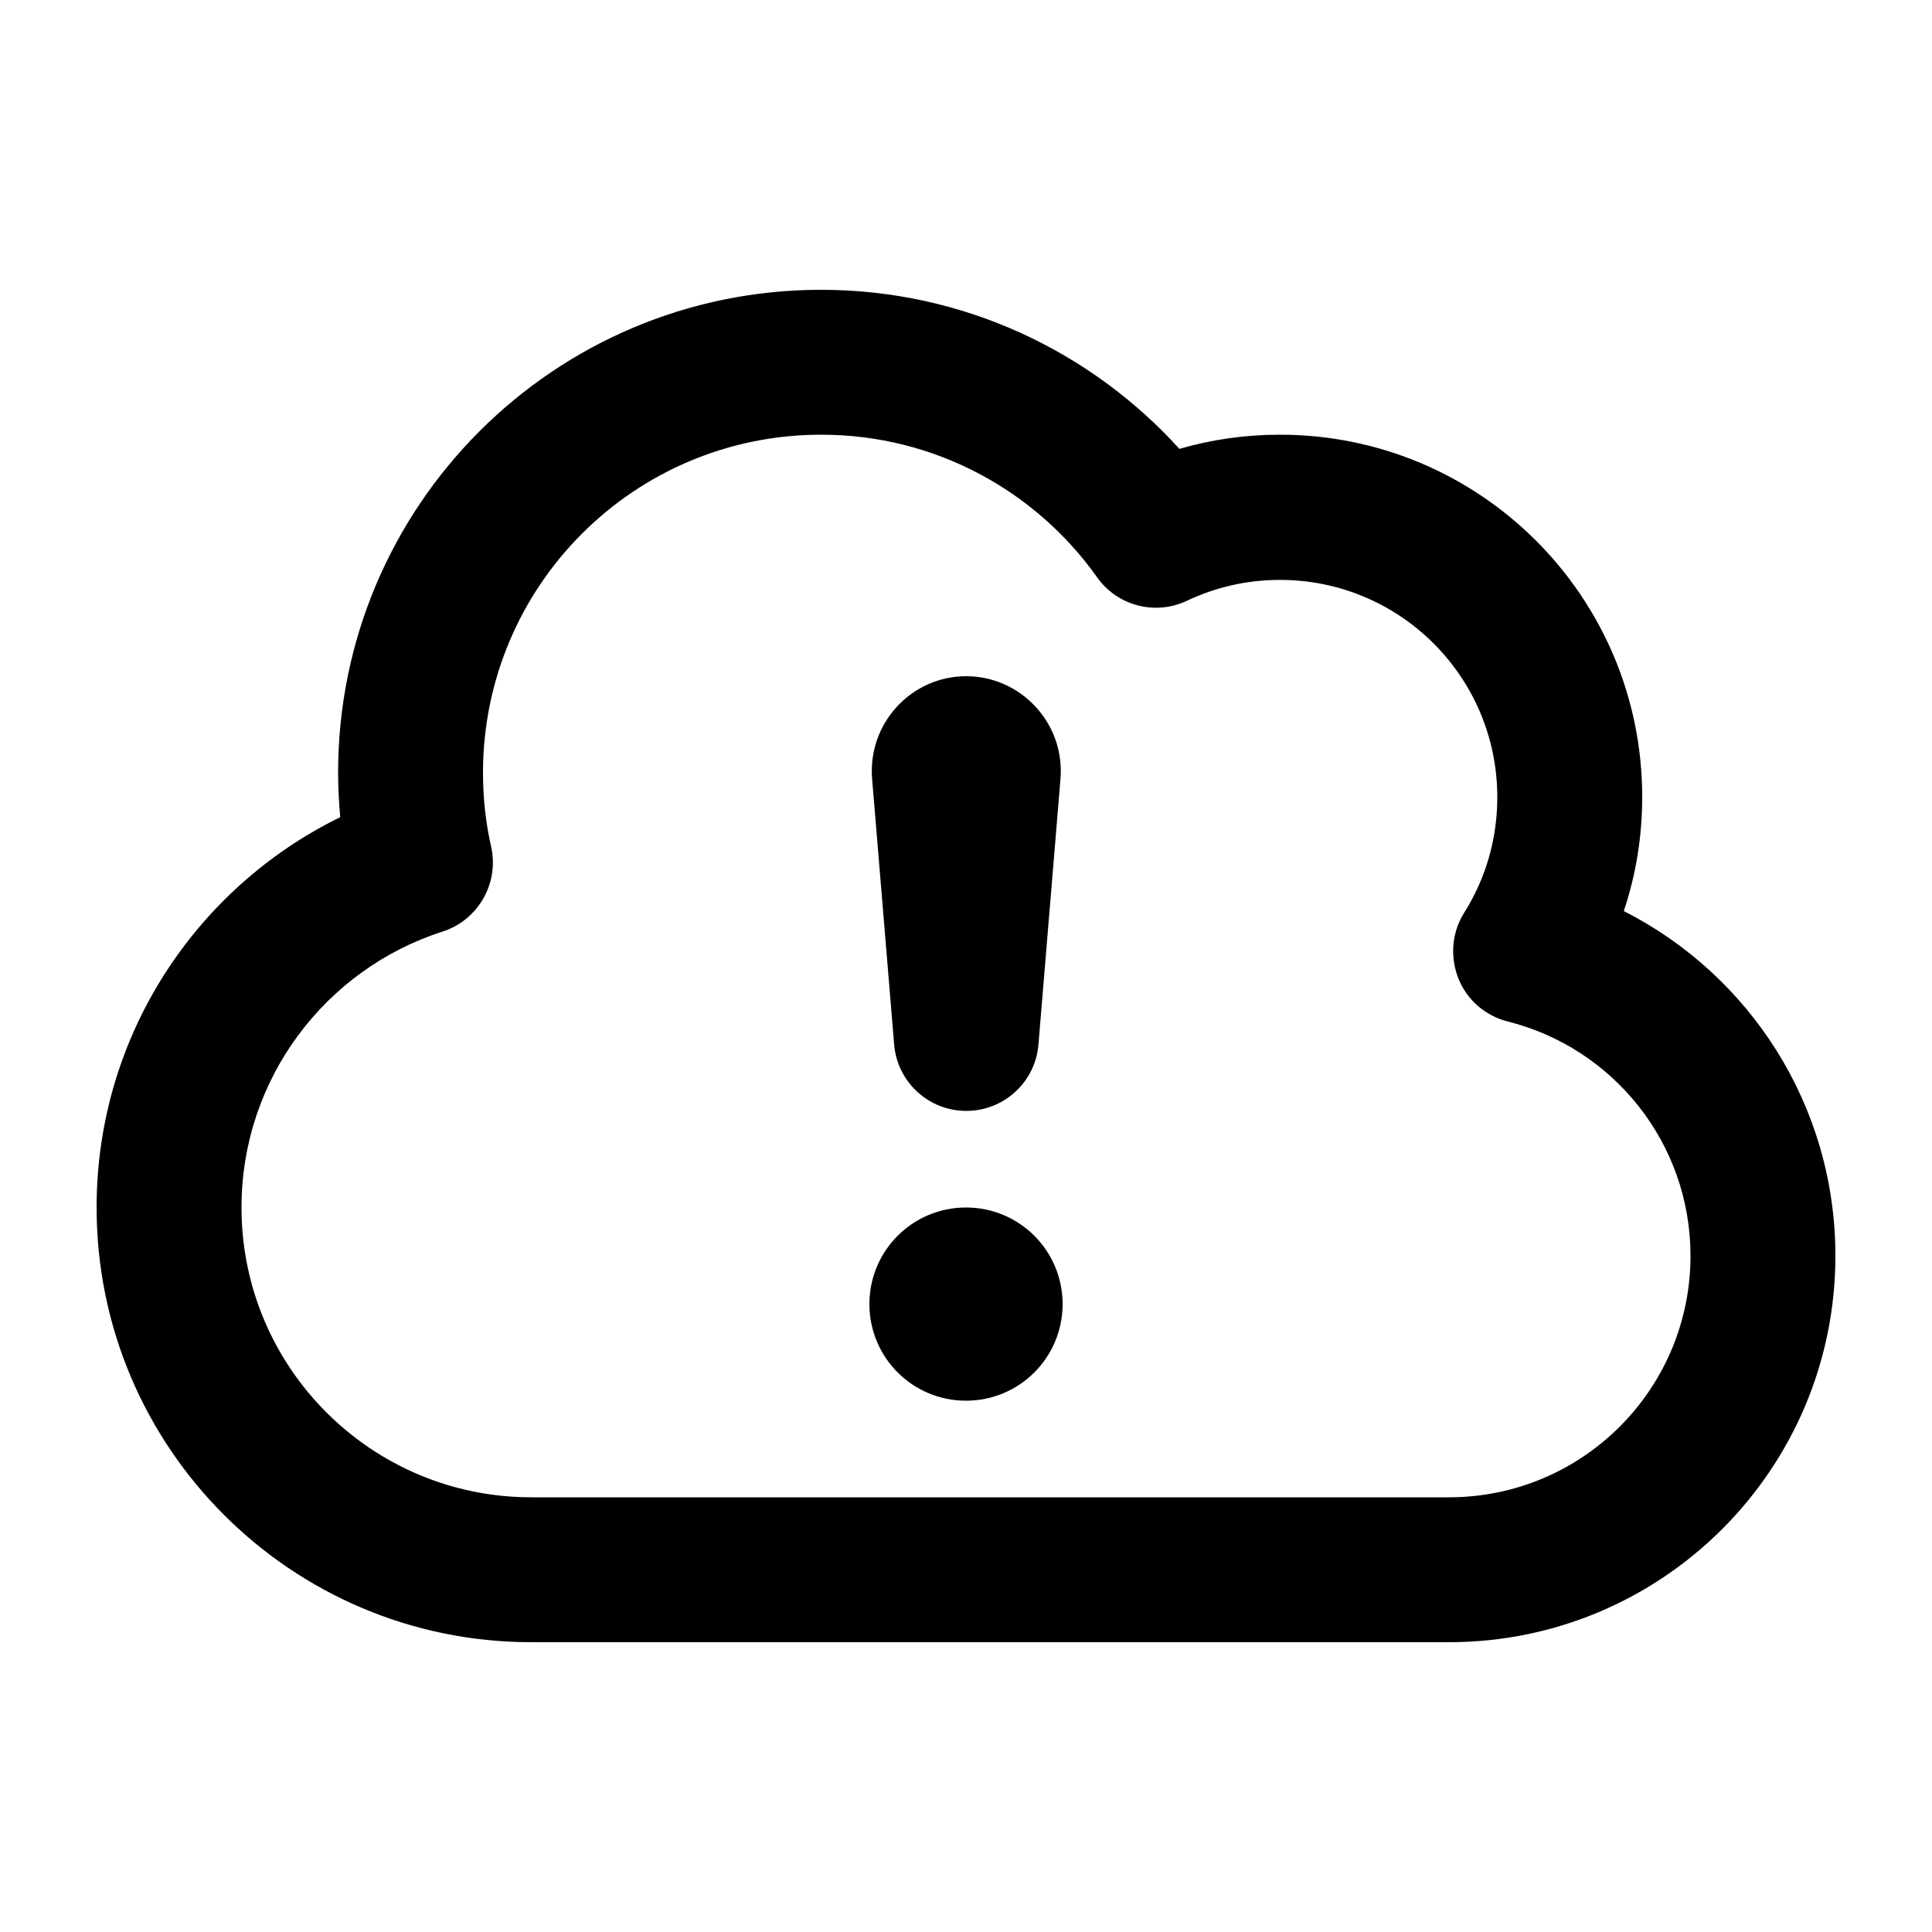 <svg xmlns="http://www.w3.org/2000/svg" viewBox="0 0 640 640"><!--! Font Awesome Pro 7.1.0 by @fontawesome - https://fontawesome.com License - https://fontawesome.com/license (Commercial License) Copyright 2025 Fonticons, Inc. --><path fill="currentColor" d="M272 96C319.1 96 361.4 116.4 390.7 148.7C401.3 145.6 412.5 144 424 144C490.3 144 544 197.7 544 264C544 277.2 541.9 289.9 537.9 301.8C579.5 322.9 608 366.1 608 416C608 486.7 550.7 544 480 544L176 544C96.5 544 32 479.5 32 400C32 343.2 64.9 294.1 112.7 270.7C112.3 265.9 112 261 112 256C112 167.6 183.6 96 272 96zM272 144C210.1 144 160 194.1 160 256C160 264.4 160.9 272.6 162.7 280.5C165.4 292.6 158.4 304.8 146.6 308.6C107.9 321 80 357.3 80 400C80 453 123 496 176 496L480 496C524.2 496 560 460.2 560 416C560 378.6 534.3 347.1 499.5 338.4C492 336.5 485.9 331.2 483.1 324.1C480.3 317 480.9 308.9 485 302.4C492 291.3 496 278.2 496 264.1C496 224.3 463.8 192.1 424 192.1C412.9 192.1 402.5 194.6 393.2 199C382.7 204 370.1 200.7 363.4 191.2C343.1 162.6 309.7 144 272.1 144zM320 464C302.3 464 288 449.7 288 432C288 414.3 302.3 400 320 400C337.7 400 352 414.3 352 432C352 449.7 337.7 464 320 464zM320 224C338.3 224 352.8 239.7 351.3 258L344 346C343 358.4 332.6 368 320.1 368C307.6 368 297.2 358.4 296.2 346L288.9 258C287.4 239.7 301.8 224 320.1 224z"/></svg>